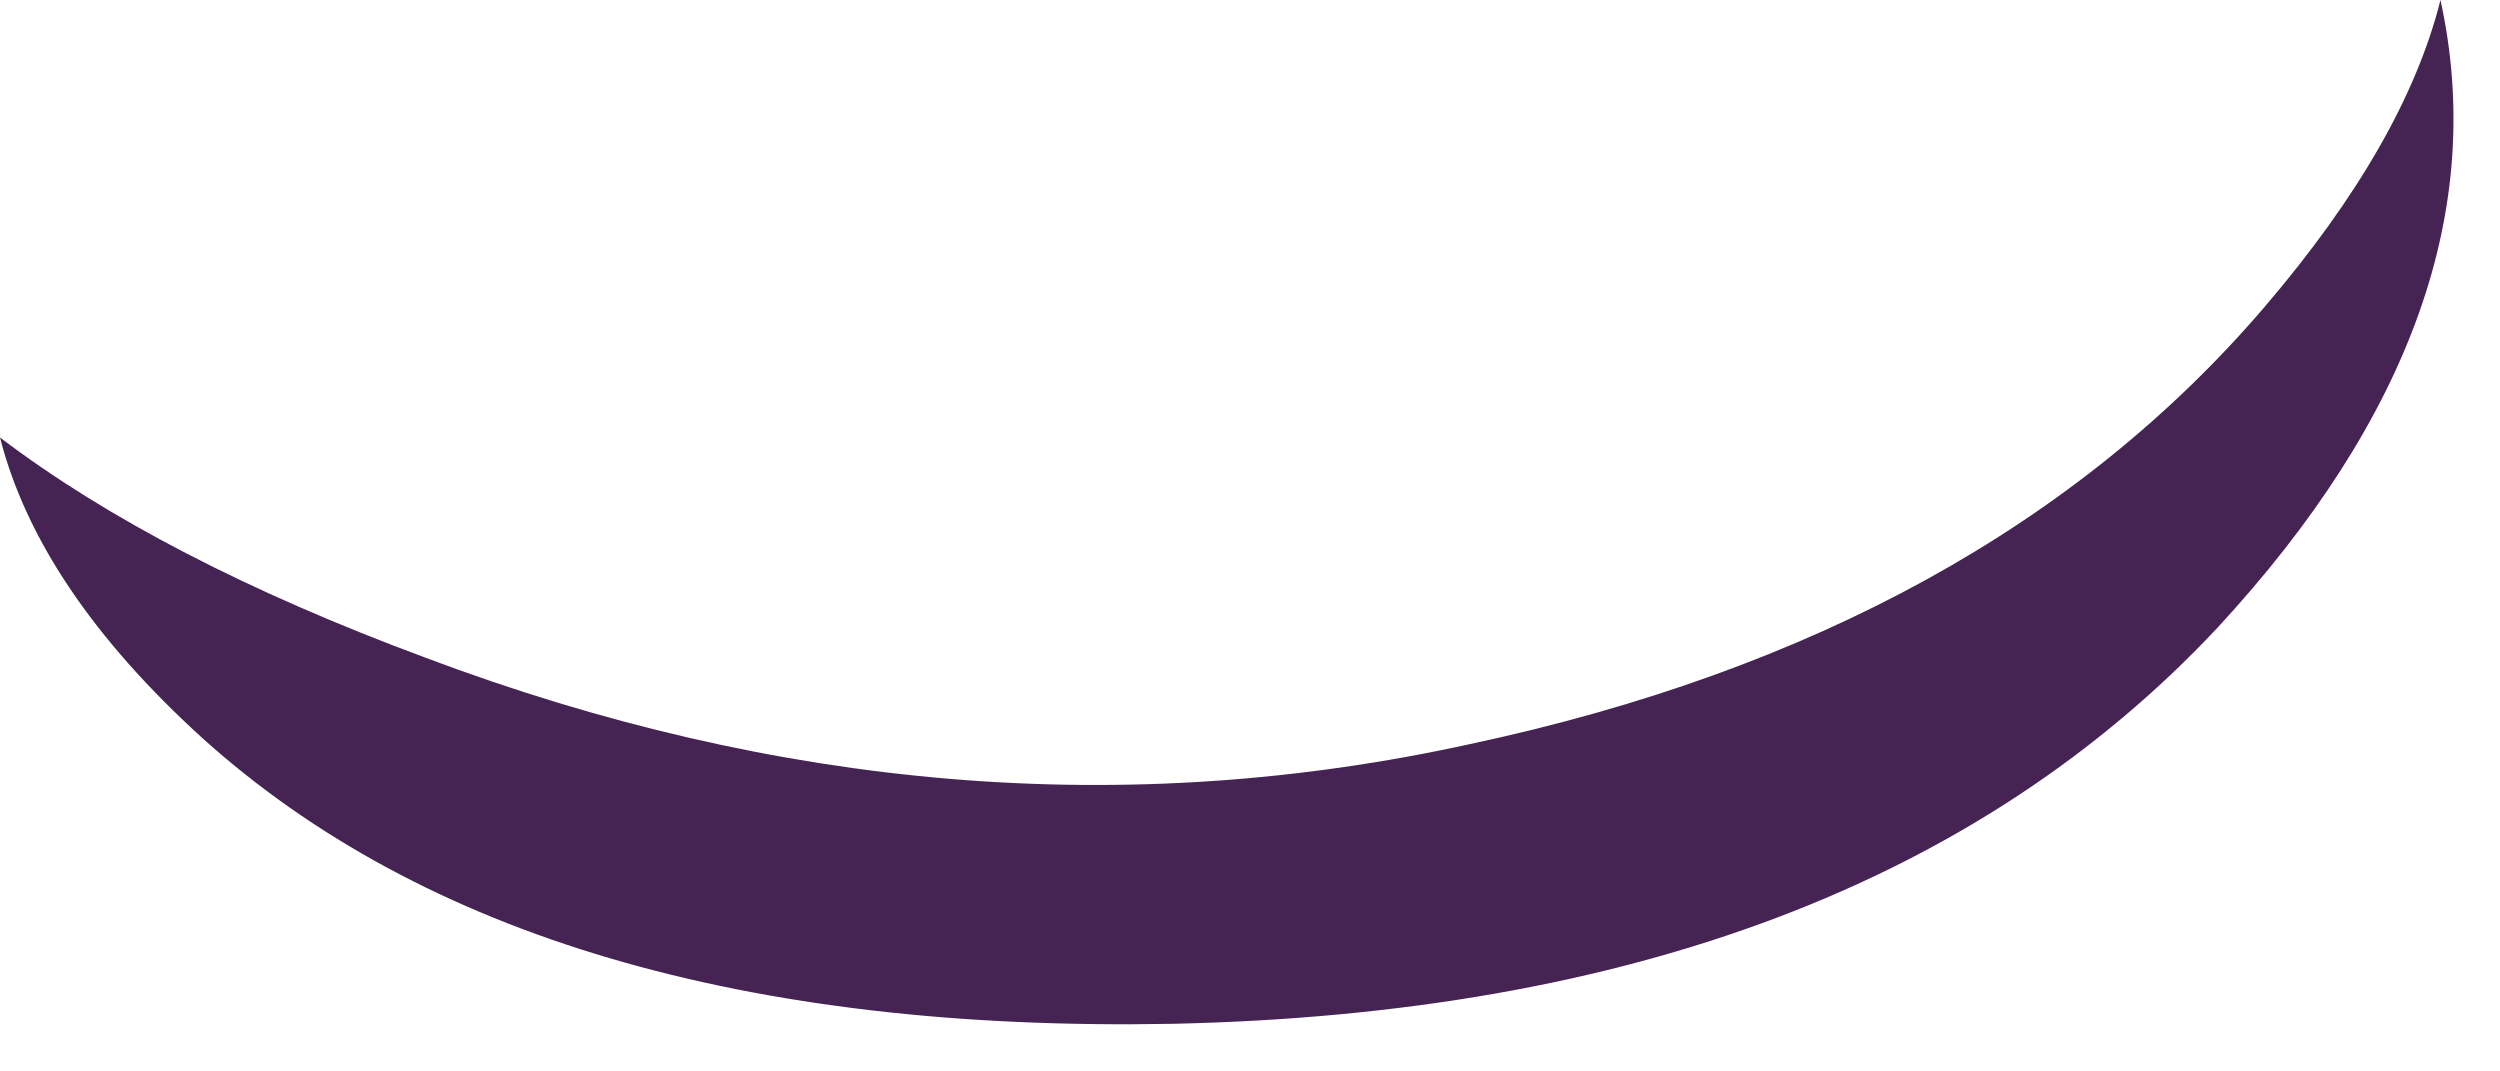 <?xml version="1.0"?>
<!DOCTYPE svg PUBLIC "-//W3C//DTD SVG 1.1//EN" "http://www.w3.org/Graphics/SVG/1.1/DTD/svg11.dtd">
<svg version='1.1' width='42px' height='18px' xmlns='http://www.w3.org/2000/svg' xmlns:xlink='http://www.w3.org/1999/xlink'>
		<path d="M 37.25 10.55 Q 31.25 16.95 19.7 17.2 Q 8.95 17.4 3.4 12.4 Q 0.65 9.9 0 7.35 Q 2.7 9.4 7.15 11.05 Q 16.05 14.4 24.7 12.5 Q 33.35 10.65 38.05 5.15 Q 40.4 2.4 41 0 Q 42.15 5.25 37.25 10.55 Z" fill="#452454"/>
</svg>
